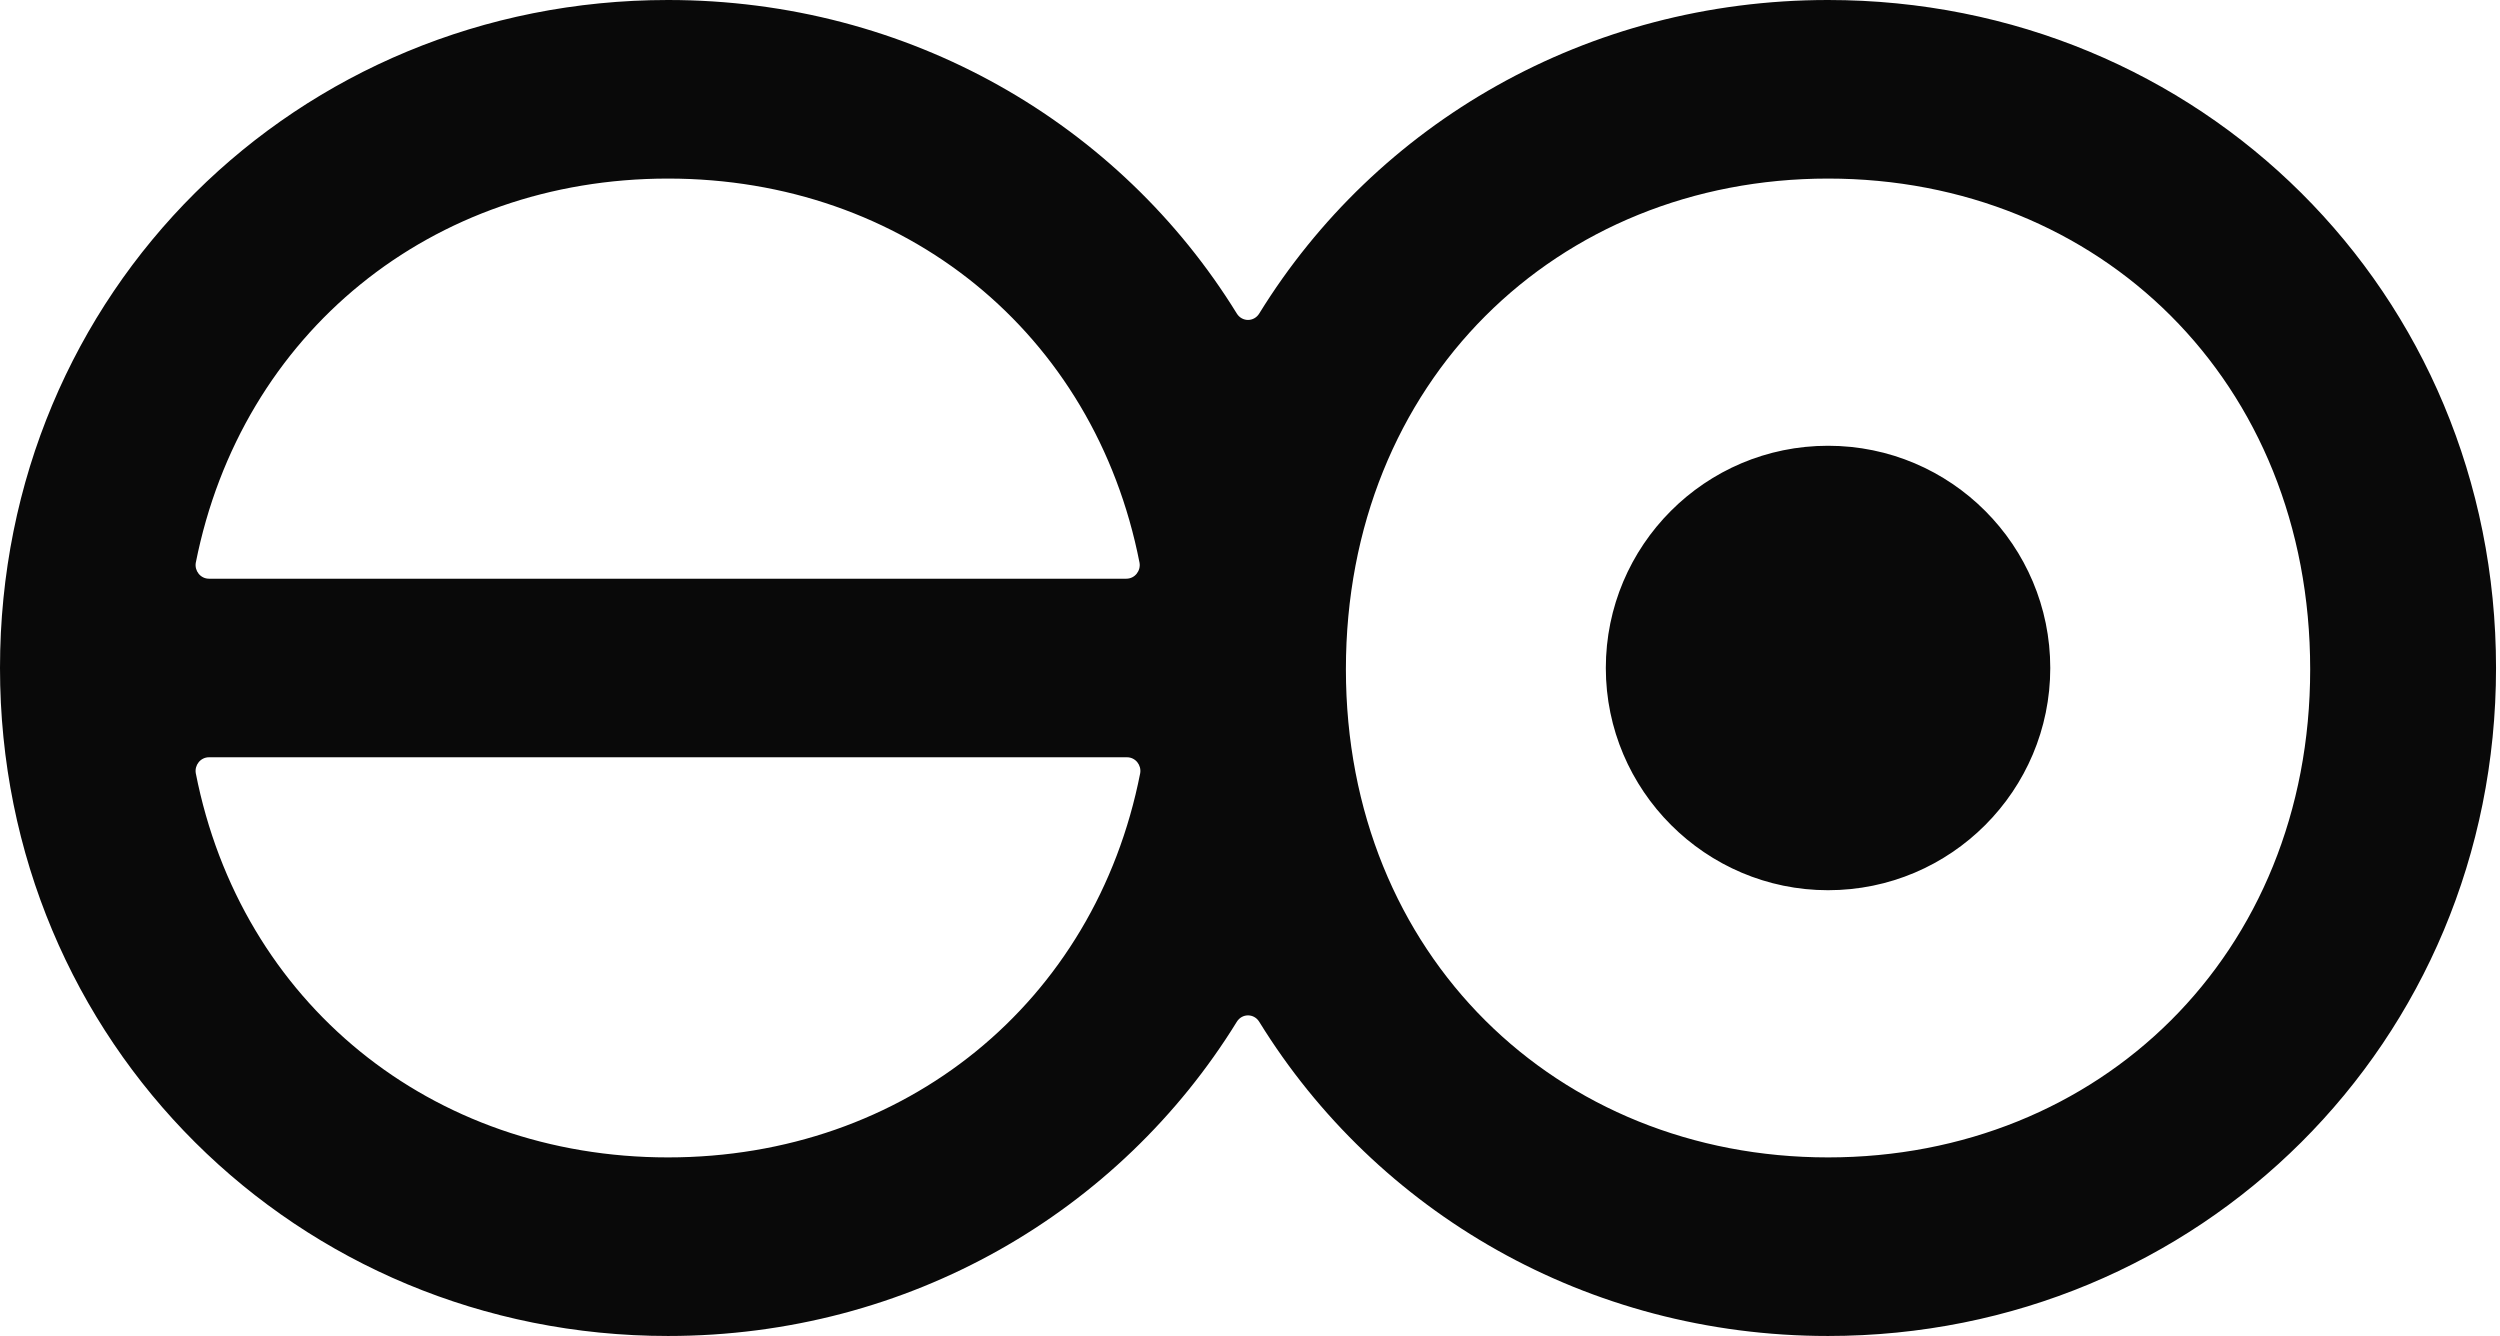 <svg width="189" height="101" viewBox="0 0 189 101" fill="none"
    xmlns="http://www.w3.org/2000/svg">
    <path d="M138.2 0C119.95 0 104.05 9.35 95.2 23.7C94.8 24.35 93.9 24.35 93.5 23.7C84.65 9.35 68.75 0 50.5 0C22.5 0 0 22.05 0 50.5C0 78.8 22.5 101 50.5 101C68.75 101 84.65 91.6 93.5 77.25C93.9 76.6 94.8 76.6 95.2 77.25C104.05 91.6 119.95 101 138.2 101C166.25 101 188.7 78.8 188.7 50.5C188.7 22.05 166.25 0 138.2 0ZM50.5 13.5C68.35 13.5 82.75 25.15 86.15 42.55C86.25 43.15 85.8 43.75 85.15 43.75H15.8C15.15 43.75 14.7 43.15 14.8 42.55C18.25 25.15 32.65 13.5 50.5 13.5ZM50.5 87.5C32.6 87.5 18.2 75.8 14.8 58.45C14.7 57.85 15.15 57.25 15.8 57.25H85.2C85.85 57.25 86.3 57.85 86.2 58.45C82.8 75.8 68.4 87.5 50.5 87.5ZM138.2 87.5C117.7 87.5 101.75 72.2 101.75 50.6C101.75 28.85 117.7 13.5 138.2 13.5C158.7 13.5 174.65 28.8 174.65 50.6C174.65 72.2 158.7 87.5 138.2 87.5ZM138.2 33.7C128.9 33.7 121.4 41.25 121.4 50.5C121.4 59.75 128.95 67.3 138.2 67.3C147.5 67.3 155 59.75 155 50.5C155 41.25 147.5 33.7 138.2 33.7Z" fill="#090909"/>
</svg>
